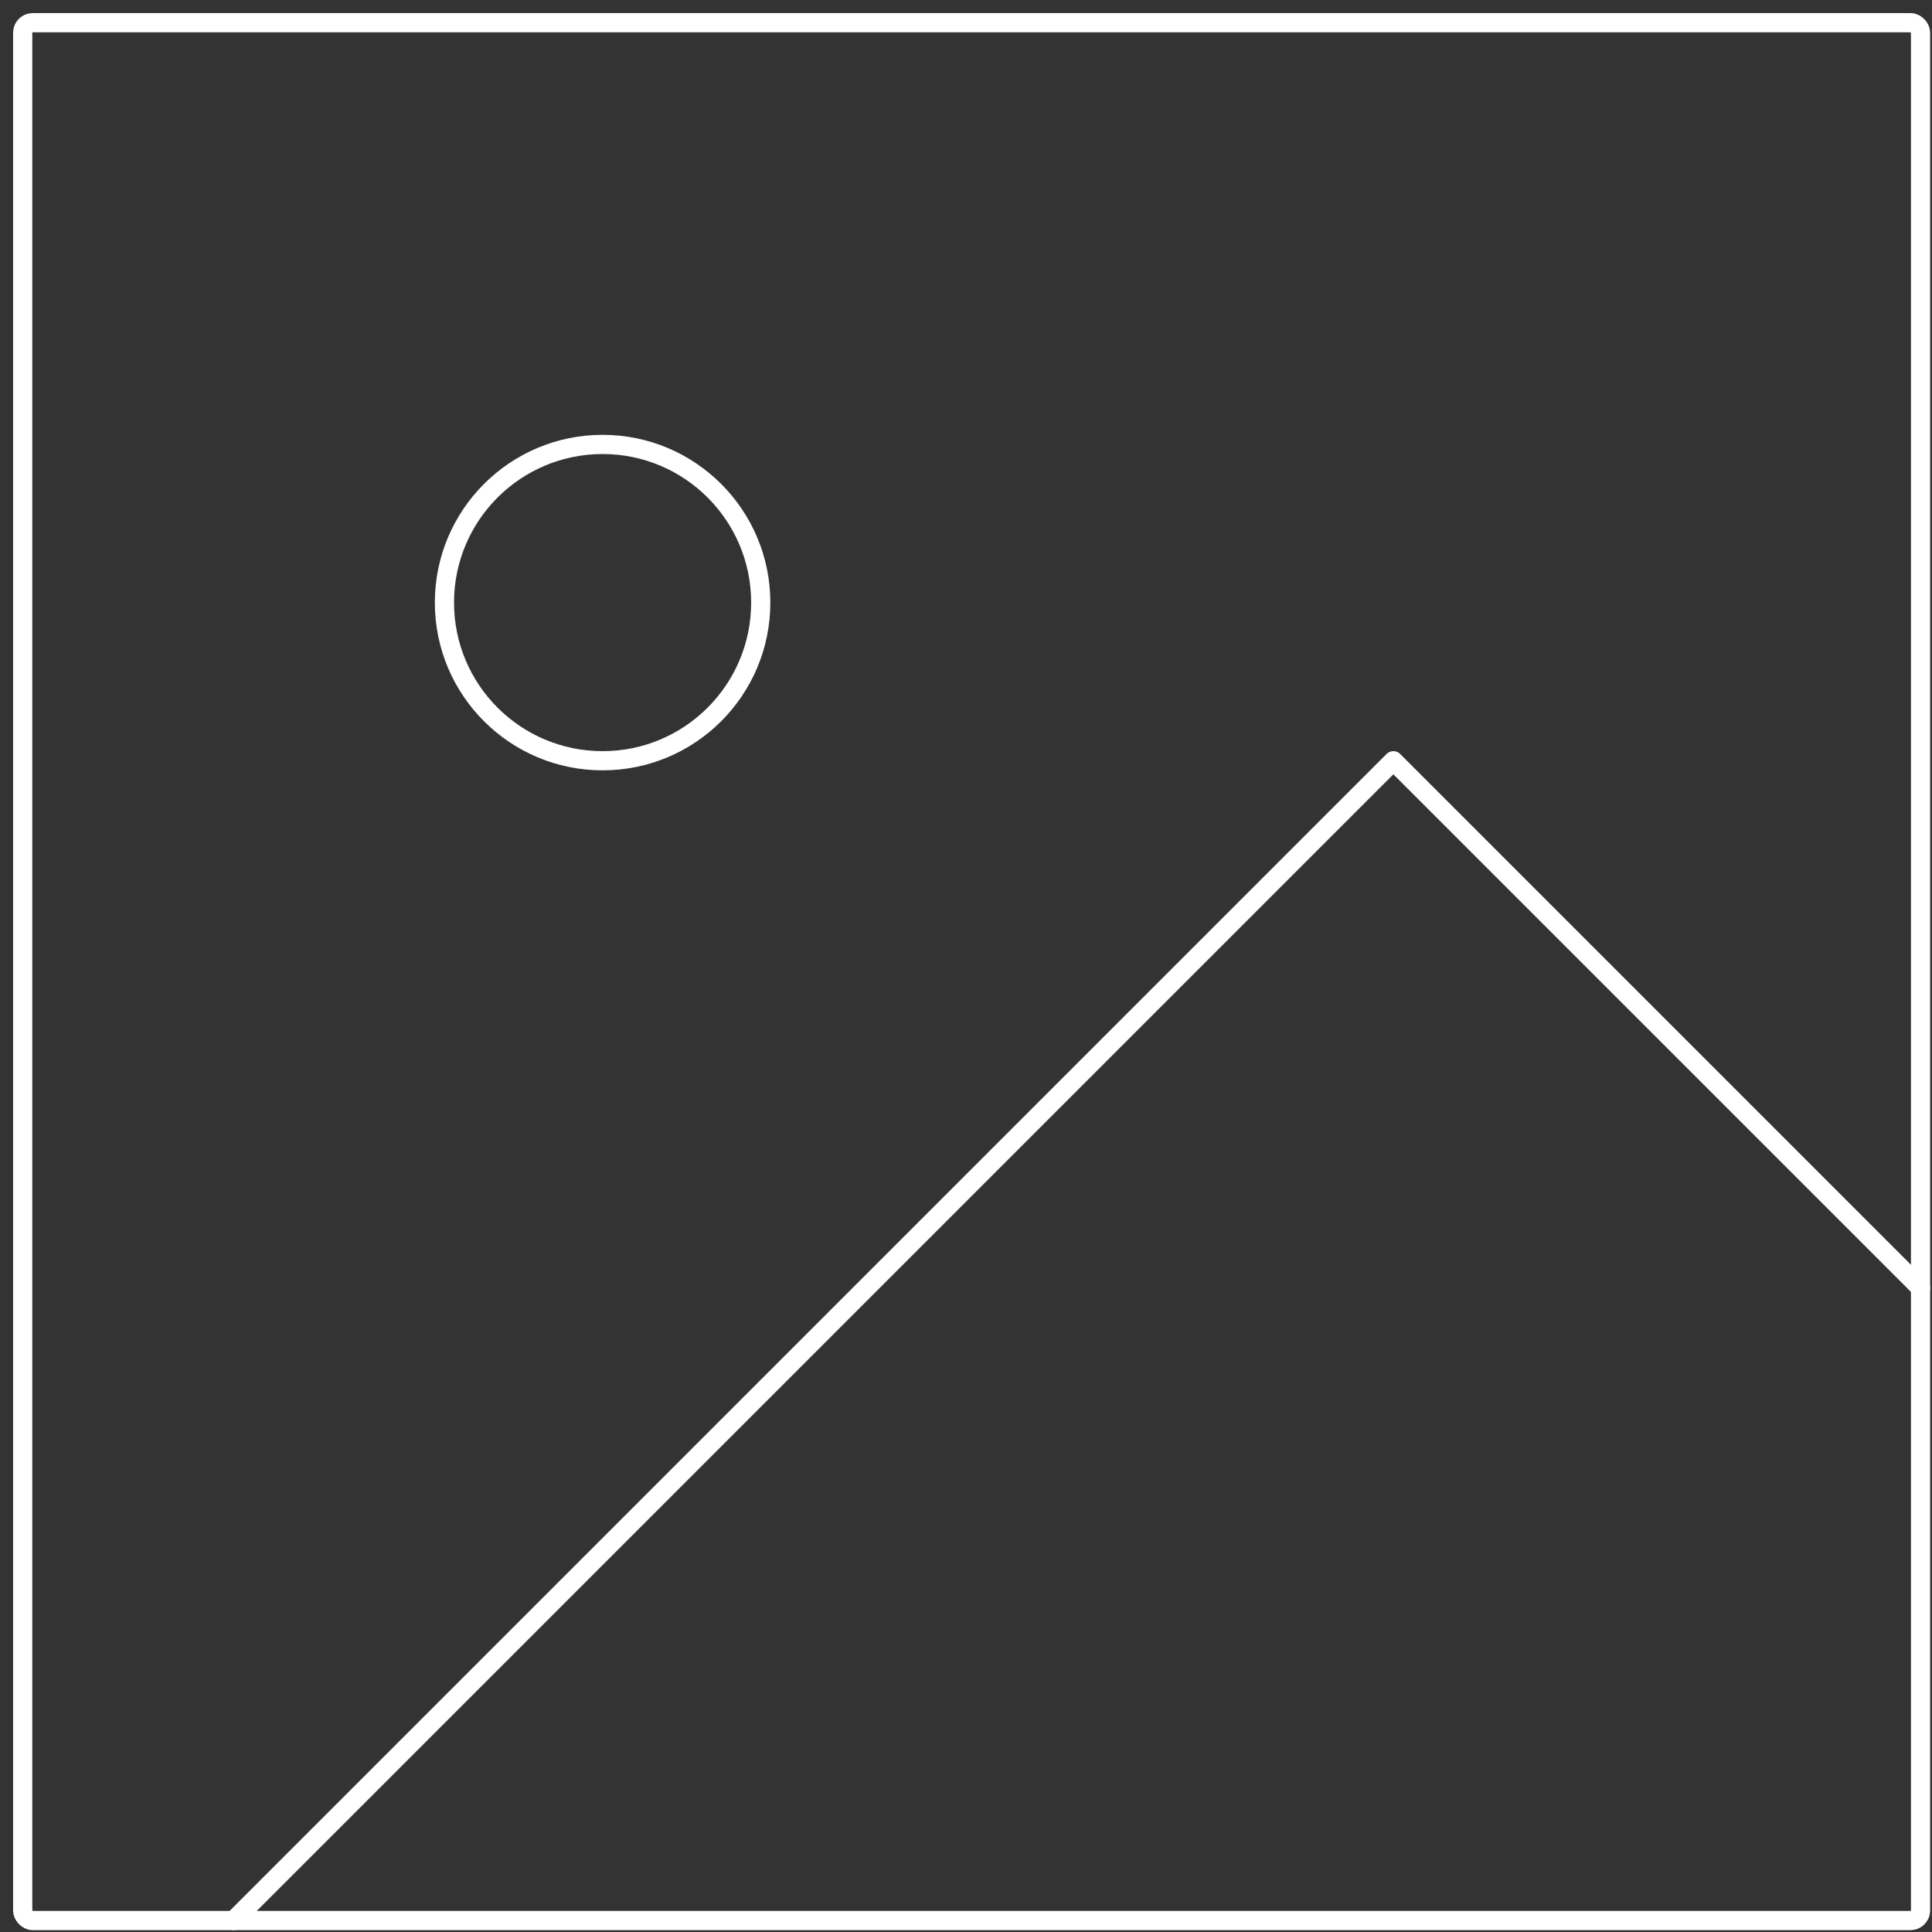 <?xml version="1.0" encoding="UTF-8" standalone="no"?>
<svg
   width="1032"
   height="1032"
   viewBox="0 0 387 387"
   fill="none"
   stroke="#ffffff"
   stroke-width="2"
   stroke-linecap="round"
   stroke-linejoin="round"
   class="feather feather-image"
   version="1.1"
   id="svg8"
   sodipodi:docname="image.svg"
   inkscape:version="1.2-dev (ac8c0b371e, 2021-05-09)"
   xmlns:inkscape="http://www.inkscape.org/namespaces/inkscape"
   xmlns:sodipodi="http://sodipodi.sourceforge.net/DTD/sodipodi-0.dtd"
   xmlns="http://www.w3.org/2000/svg"
   xmlns:svg="http://www.w3.org/2000/svg">
  <rect x="0" y="0" width="387" height="387" fill="#333333" stroke="none"/>
  <defs
     id="defs12" />
  <sodipodi:namedview
     id="namedview10"
     pagecolor="#565656"
     bordercolor="#666666"
     borderopacity="1.0"
     objecttolerance="10.0"
     gridtolerance="10.0"
     guidetolerance="10.0"
     inkscape:pageshadow="2"
     inkscape:pageopacity="0"
     inkscape:pagecheckerboard="false"
     showgrid="false"
     inkscape:zoom="0.70710678"
     inkscape:cx="516.89506"
     inkscape:cy="554.37172"
     inkscape:window-width="1920"
     inkscape:window-height="1043"
     inkscape:window-x="1920"
     inkscape:window-y="0"
     inkscape:window-maximized="1"
     inkscape:current-layer="svg8" />
  <g
     id="g832"
     transform="matrix(21.12,0,0,21.12,-58.815,-58.815)"
     style="stroke-width:0.182;stroke-miterlimit:4;stroke-dasharray:none">
    <rect
       x="3"
       y="3"
       width="18"
       height="18"
       rx="0.095"
       ry="0.095"
       id="rect2"
       style="stroke-width:0.182;stroke-miterlimit:4;stroke-dasharray:none" />
    <circle
       cx="8.5"
       cy="8.5"
       r="1.5"
       id="circle4"
       style="stroke-width:0.182;stroke-miterlimit:4;stroke-dasharray:none" />
    <polyline
       points="21 15 16 10 5 21"
       id="polyline6"
       style="stroke-width:0.182;stroke-miterlimit:4;stroke-dasharray:none" />
  </g>
</svg>
